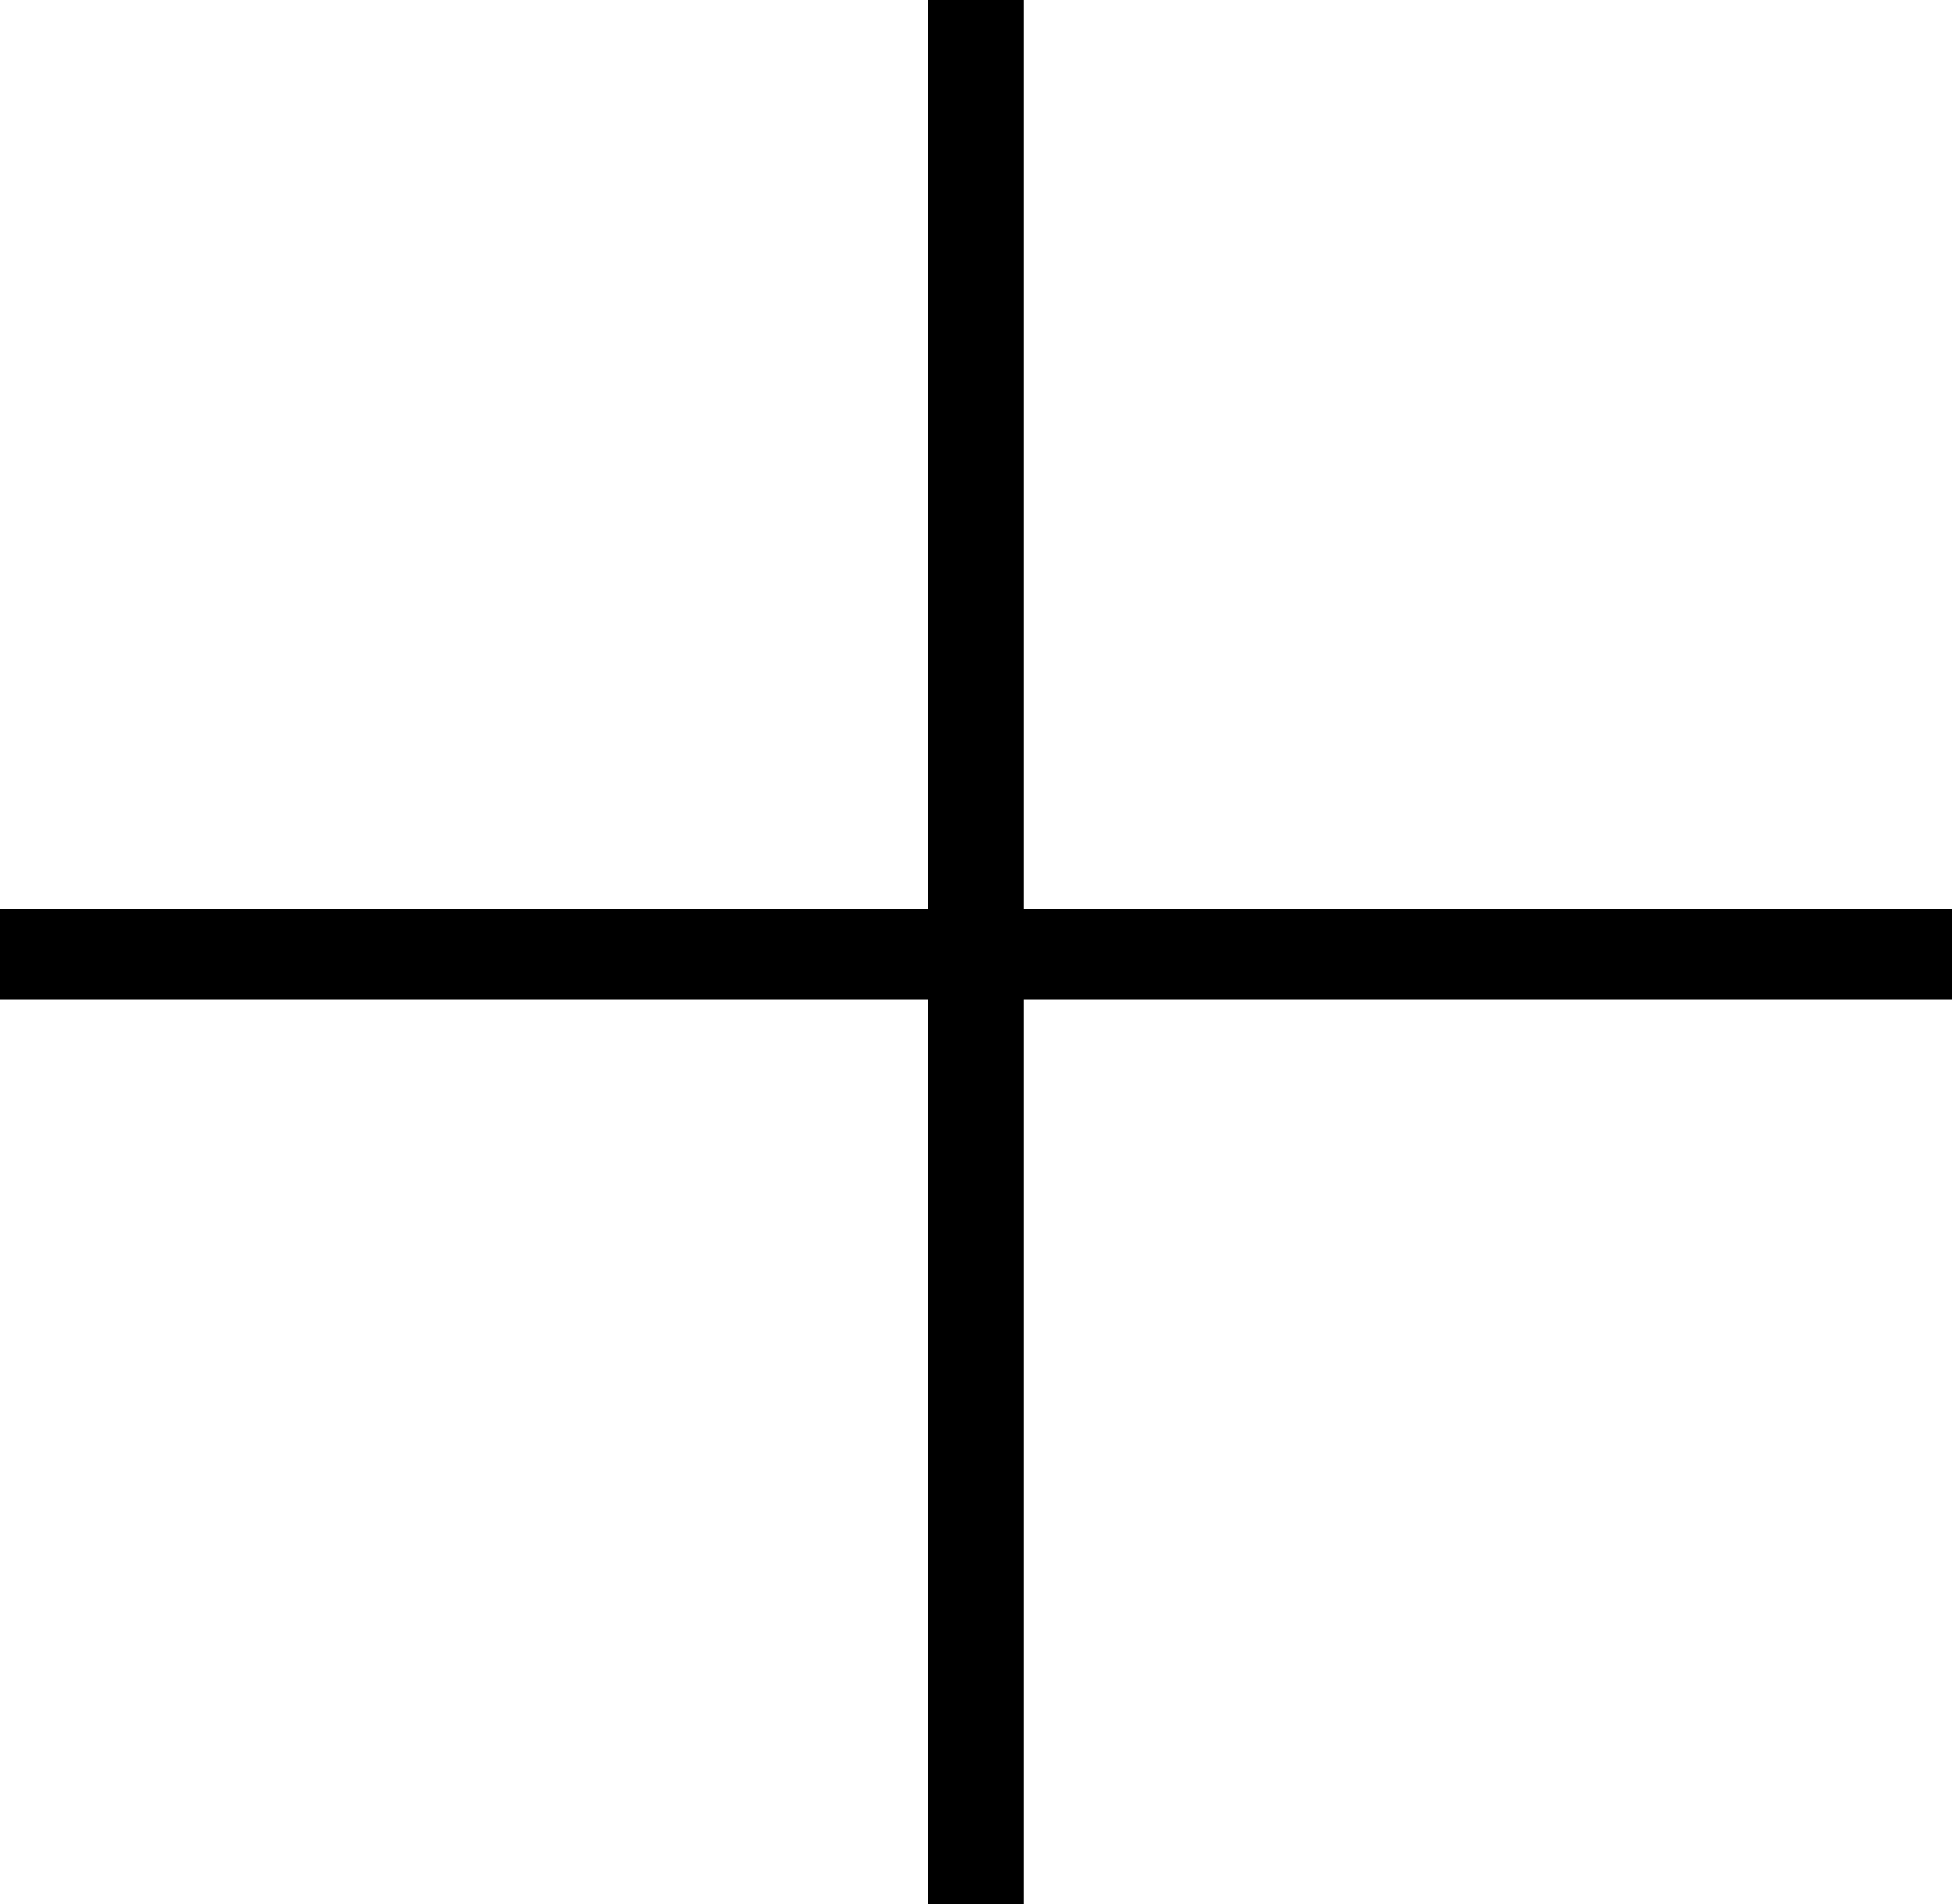 <svg xmlns="http://www.w3.org/2000/svg" viewBox="0 0 193.4 188.68"><g id="Layer_2" data-name="Layer 2"><g id="Layer_1-2" data-name="Layer 1"><path d="M228.78,240.57h-92v89.62h-9.44V240.57h-92v-9h92V141.51h9.44V231.6h92Z" transform="translate(-35.38 -141.51)"/></g></g></svg>